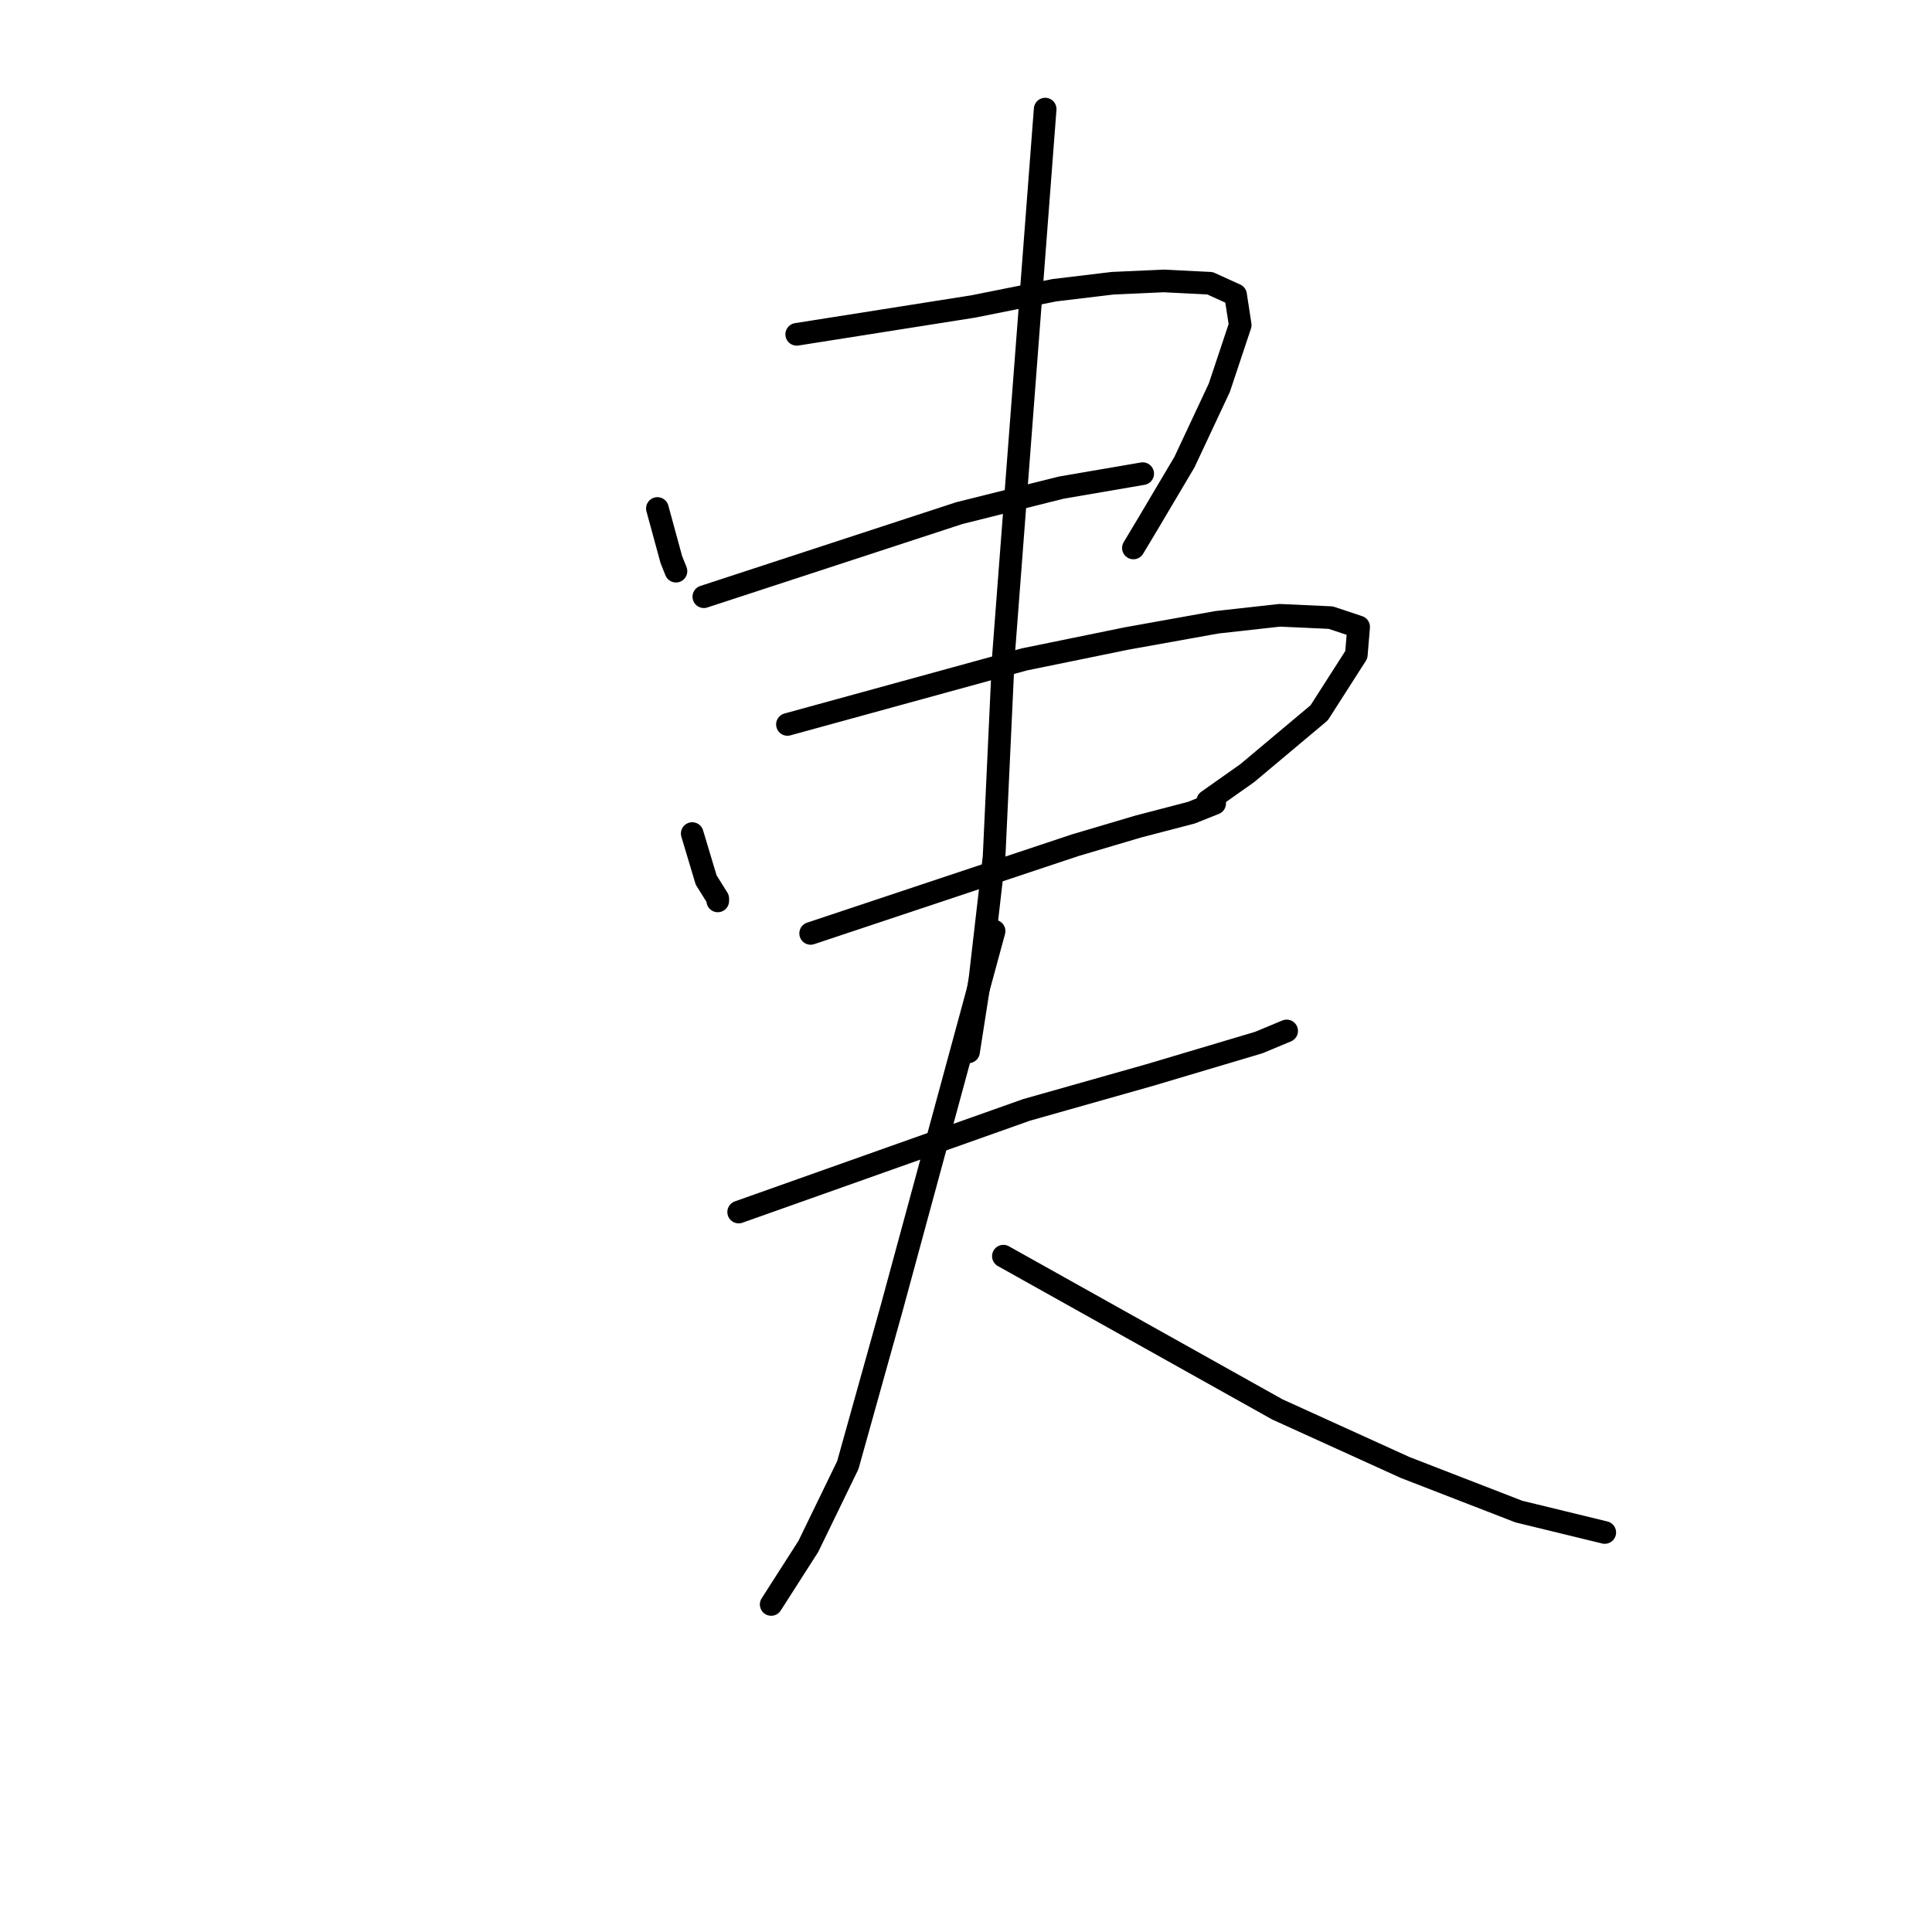 <?xml version="1.0" standalone="no"?>
    <svg width="256" height="256" xmlns="http://www.w3.org/2000/svg" version="1.1">
    <polyline stroke="black" stroke-width="3" stroke-linecap="round" fill="transparent" stroke-linejoin="round" points="87.109 67.377 88.032 70.761 88.955 74.146 89.57 75.684 89.57 75.684 " />
        <polyline stroke="black" stroke-width="3" stroke-linecap="round" fill="transparent" stroke-linejoin="round" points="105.569 44.301 117.261 42.455 128.953 40.609 139.721 38.455 147.413 37.532 154.182 37.225 160.335 37.532 163.72 39.071 164.335 43.07 161.566 51.378 156.951 61.223 152.028 69.531 150.182 72.607 150.182 72.607 " />
        <polyline stroke="black" stroke-width="3" stroke-linecap="round" fill="transparent" stroke-linejoin="round" points="93.262 79.068 110.184 73.53 127.106 67.992 140.644 64.608 151.413 62.762 151.413 62.762 " />
        <polyline stroke="black" stroke-width="3" stroke-linecap="round" fill="transparent" stroke-linejoin="round" points="91.724 110.451 92.647 113.528 93.57 116.605 95.108 119.066 95.108 119.374 95.108 119.374 " />
        <polyline stroke="black" stroke-width="3" stroke-linecap="round" fill="transparent" stroke-linejoin="round" points="104.339 95.991 120.03 91.683 135.721 87.376 149.259 84.607 161.258 82.453 169.566 81.53 176.334 81.838 180.027 83.068 179.719 86.76 174.796 94.452 165.258 102.452 160.028 106.144 160.028 106.144 " />
        <polyline stroke="black" stroke-width="3" stroke-linecap="round" fill="transparent" stroke-linejoin="round" points="107.415 123.681 124.953 117.836 142.49 111.99 150.797 109.528 157.874 107.682 160.951 106.452 160.951 106.452 " />
        <polyline stroke="black" stroke-width="3" stroke-linecap="round" fill="transparent" stroke-linejoin="round" points="138.49 14.457 135.721 50.762 132.952 87.068 131.722 113.528 129.876 129.527 128.337 139.373 128.337 139.373 " />
        <polyline stroke="black" stroke-width="3" stroke-linecap="round" fill="transparent" stroke-linejoin="round" points="97.877 160.602 116.953 153.834 136.029 147.065 152.336 142.45 166.797 138.142 170.489 136.604 170.489 136.604 " />
        <polyline stroke="black" stroke-width="3" stroke-linecap="round" fill="transparent" stroke-linejoin="round" points="131.722 123.374 124.953 148.295 118.184 173.217 112.338 194.139 107.108 204.908 102.185 212.599 102.185 212.599 " />
        <polyline stroke="black" stroke-width="3" stroke-linecap="round" fill="transparent" stroke-linejoin="round" points="132.952 166.448 151.105 176.601 169.258 186.755 186.18 194.447 201.256 200.292 212.64 203.062 212.64 203.062 " />
        </svg>